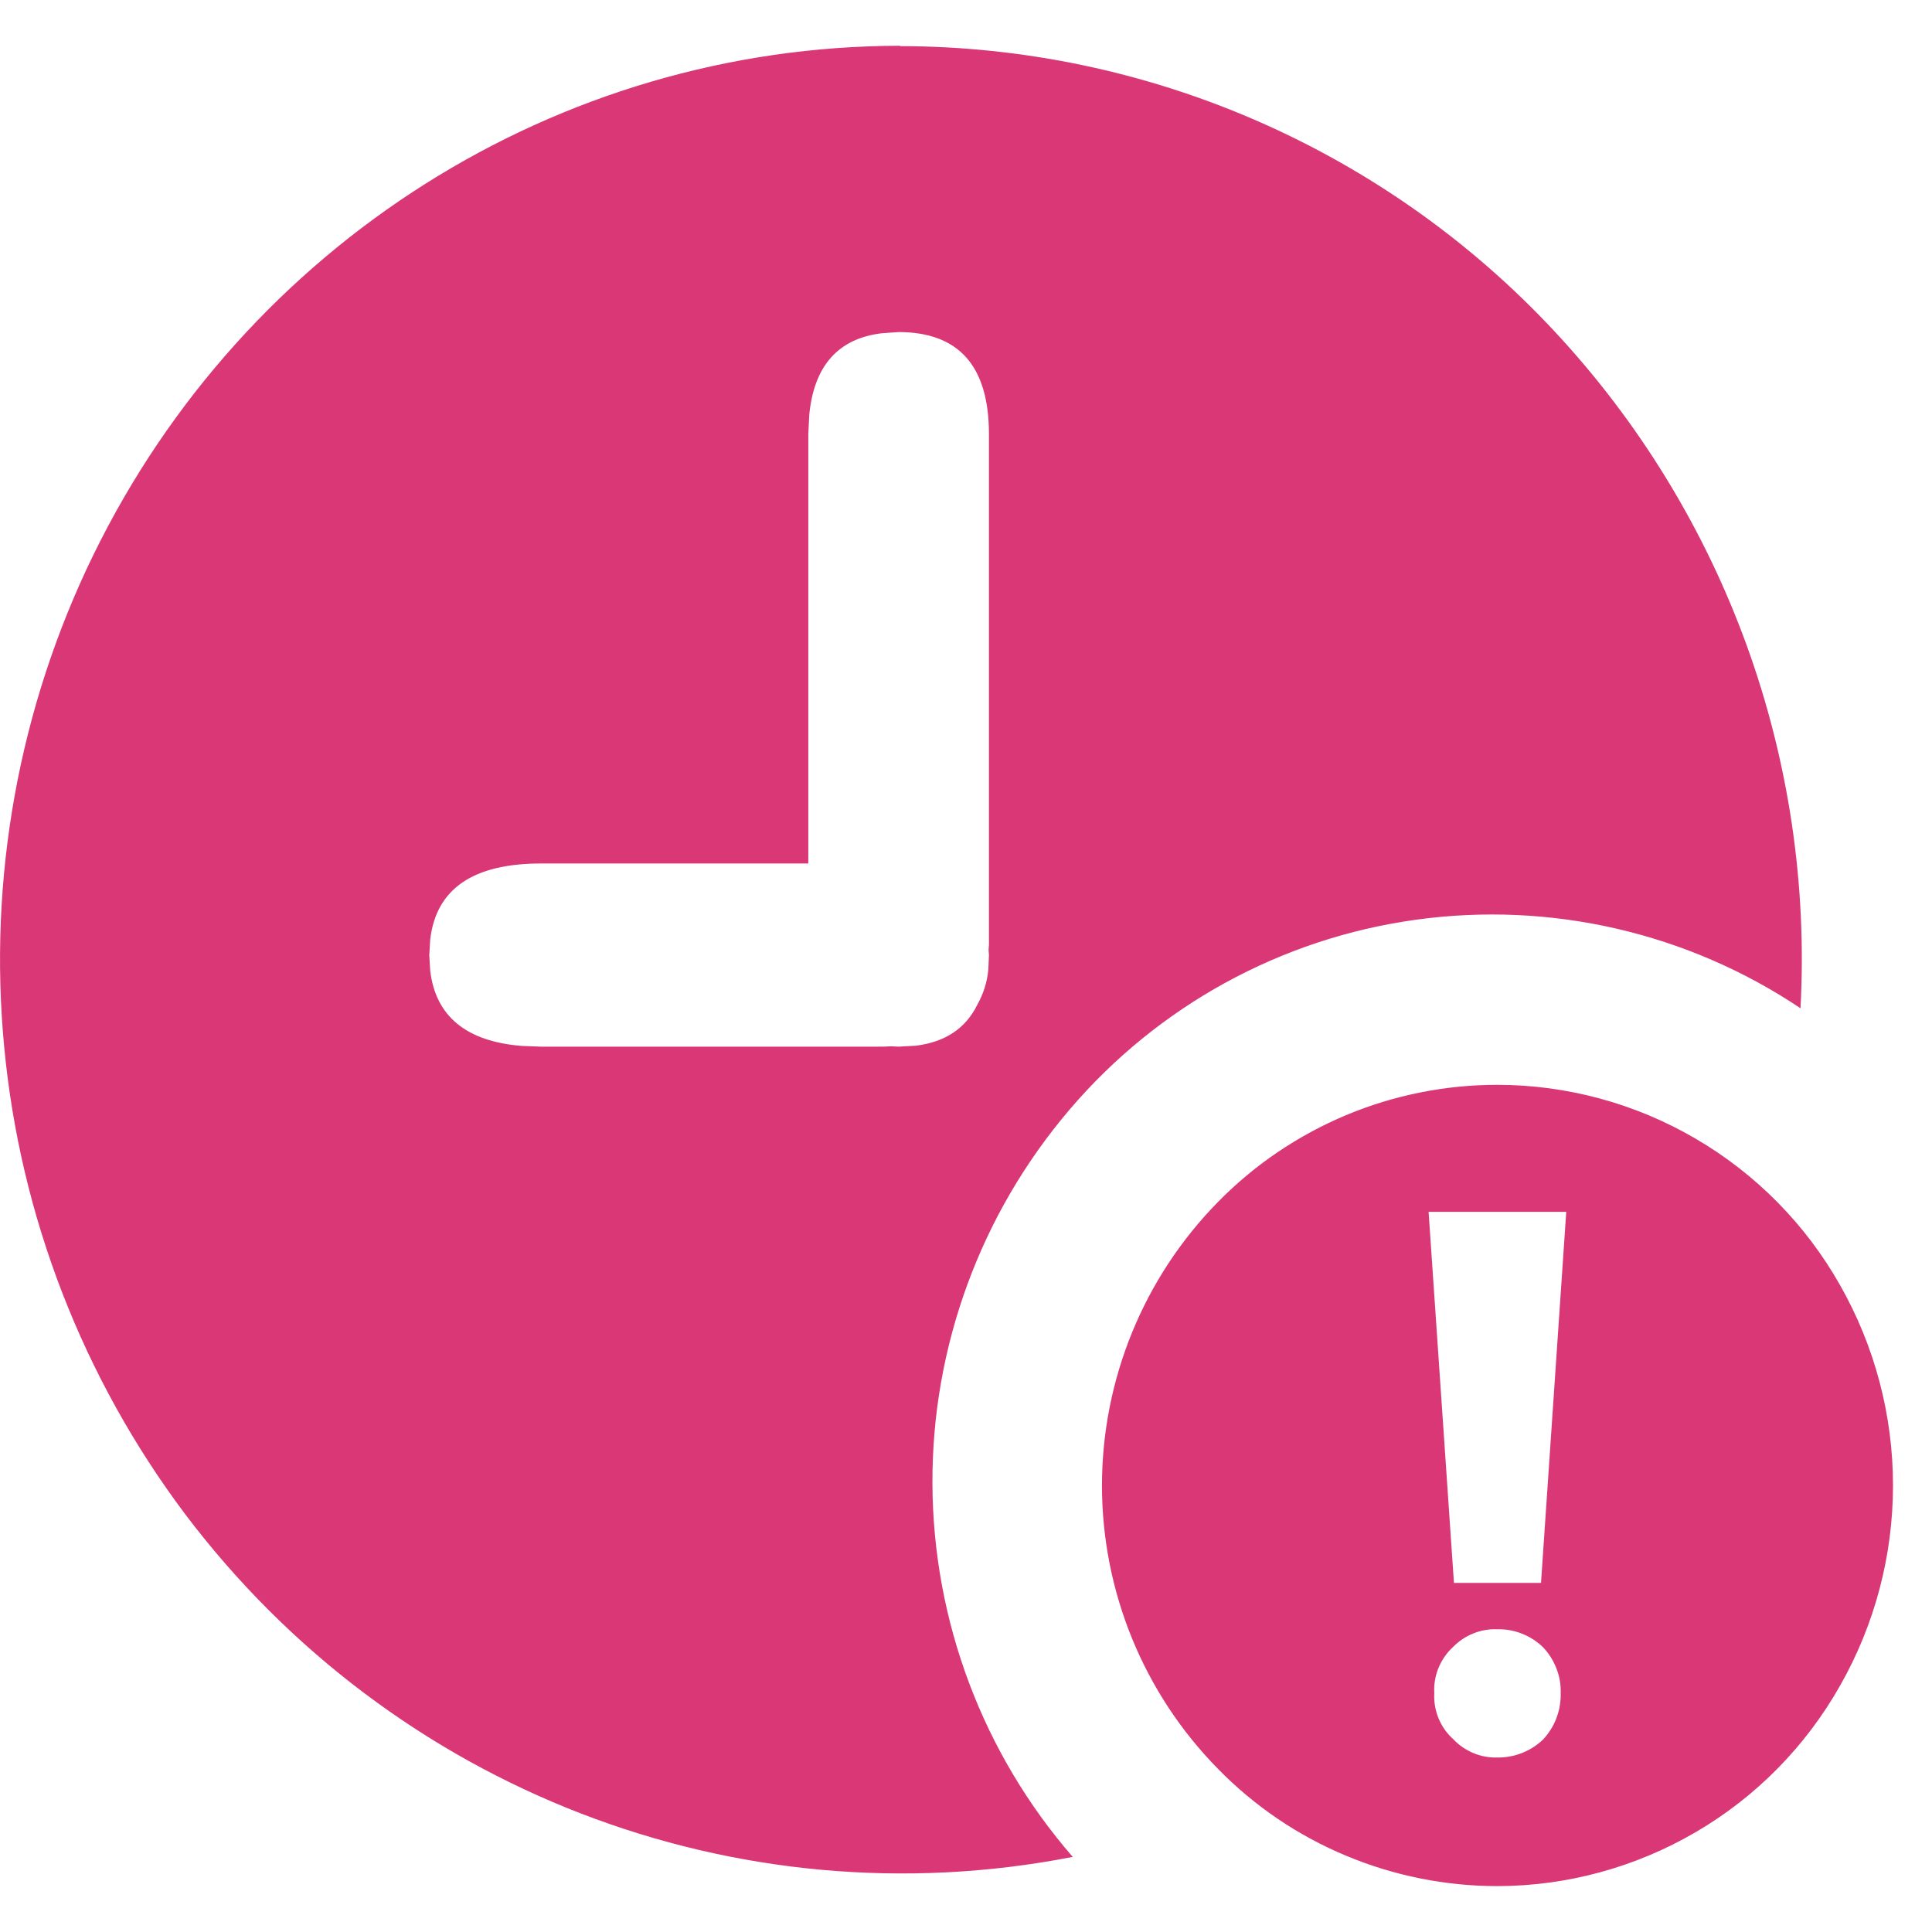<svg viewBox="0 0 16 16" fill="none" xmlns="http://www.w3.org/2000/svg">
<g clip-path="url(#clip0_3923_46138)">
<path d="M12.402 8.984C12.979 8.985 13.546 9.139 14.044 9.431C14.542 9.722 14.954 10.14 15.238 10.642C15.526 11.148 15.677 11.72 15.677 12.302C15.677 12.883 15.526 13.455 15.238 13.961C14.954 14.463 14.542 14.882 14.043 15.173C13.545 15.464 12.979 15.619 12.401 15.62C11.97 15.62 11.544 15.534 11.147 15.368C10.749 15.202 10.389 14.958 10.088 14.65C9.471 14.024 9.126 13.18 9.126 12.301C9.127 11.422 9.472 10.579 10.088 9.953C10.39 9.645 10.75 9.402 11.148 9.235C11.545 9.069 11.971 8.984 12.402 8.984ZM7.451 0.382C8.468 0.383 9.474 0.593 10.406 0.999C11.338 1.405 12.178 1.998 12.871 2.741C13.571 3.491 14.112 4.374 14.463 5.338C14.813 6.301 14.966 7.326 14.911 8.35C13.975 7.723 12.841 7.462 11.725 7.617C10.609 7.771 9.589 8.331 8.858 9.189C8.121 10.053 7.717 11.152 7.722 12.288C7.727 13.424 8.139 14.521 8.884 15.378C6.101 15.922 3.254 14.822 1.53 12.535C0.686 11.41 0.168 10.073 0.035 8.673C-0.099 7.273 0.156 5.862 0.772 4.598C2.032 2.017 4.62 0.383 7.453 0.379L7.452 0.382H7.451ZM12.399 13.493C12.331 13.49 12.263 13.502 12.2 13.528C12.137 13.553 12.08 13.592 12.032 13.641C11.98 13.689 11.94 13.748 11.913 13.813C11.886 13.879 11.874 13.95 11.878 14.02C11.87 14.165 11.927 14.305 12.033 14.401C12.08 14.451 12.136 14.49 12.199 14.517C12.262 14.544 12.33 14.557 12.399 14.555C12.54 14.557 12.676 14.504 12.778 14.407C12.876 14.303 12.929 14.164 12.925 14.02C12.927 13.95 12.915 13.881 12.889 13.816C12.864 13.751 12.826 13.691 12.778 13.641C12.727 13.592 12.668 13.554 12.603 13.529C12.538 13.503 12.468 13.491 12.398 13.493H12.399ZM12.972 10.036H11.831L12.041 13.109H12.762L12.971 10.036H12.972ZM7.443 2.75L7.301 2.76C6.941 2.804 6.741 3.03 6.702 3.435L6.694 3.595V7.151H4.482C3.918 7.151 3.613 7.36 3.563 7.779L3.555 7.911L3.563 8.041C3.609 8.418 3.862 8.625 4.322 8.662L4.482 8.668H7.264C7.303 8.668 7.341 8.668 7.379 8.665L7.442 8.668L7.585 8.66C7.827 8.63 7.997 8.517 8.093 8.322C8.144 8.232 8.176 8.131 8.185 8.028L8.19 7.91L8.187 7.869L8.19 7.823V3.595C8.19 3.032 7.941 2.75 7.441 2.75H7.442H7.443Z" fill="#DA3776"/>
</g>
<defs>
<clipPath id="clip0_3923_46138">
<rect width="100%" height="100%" fill="white"/>
</clipPath>
</defs>
</svg>
